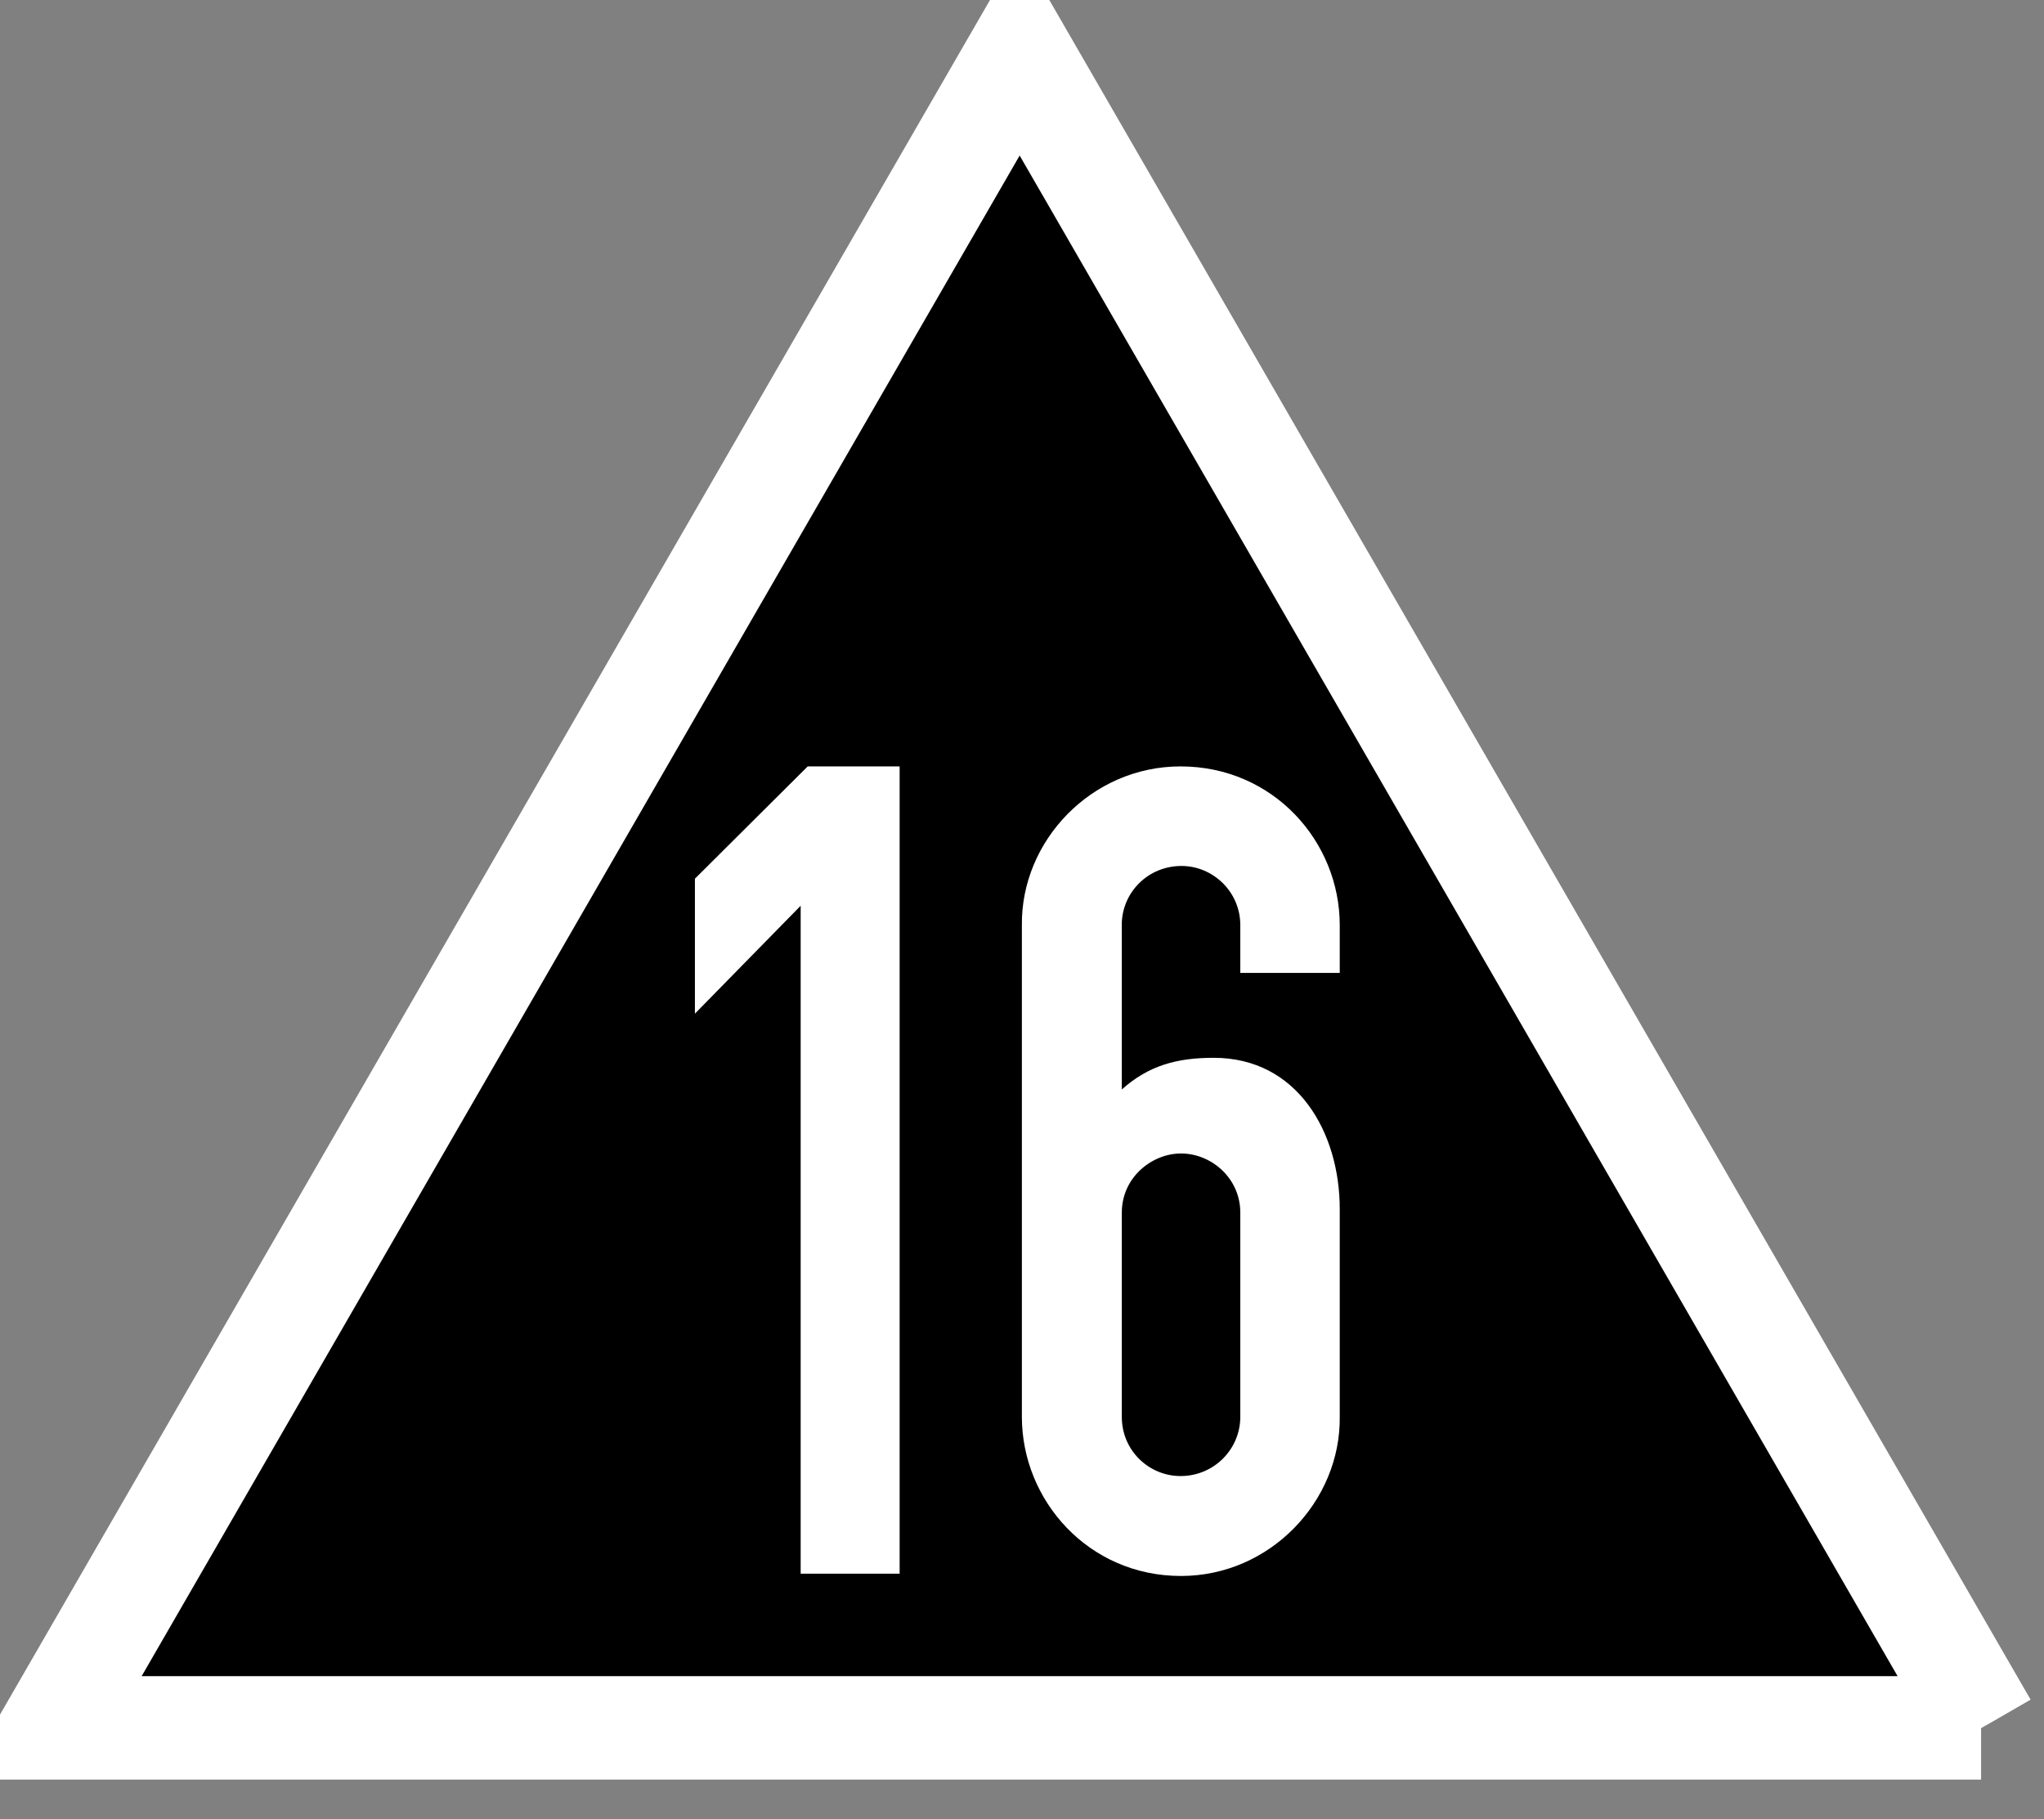 <?xml version="1.0" encoding="UTF-8"?>
<svg xmlns="http://www.w3.org/2000/svg" xmlns:xlink="http://www.w3.org/1999/xlink" width="16.854" height="15" viewBox="0 0 16.854 15">
<rect x="0" y="0" width="16.854" height="15" fill="#808080" stroke="none"/>
<path fill-rule="evenodd" fill="rgb(0%, 0%, 0%)" fill-opacity="1" stroke-width="10.155" stroke-linecap="butt" stroke-linejoin="miter" stroke="rgb(100%, 100%, 100%)" stroke-opacity="1" stroke-miterlimit="4" d="M 189.456 164.292 L 0.099 164.292 L 95.079 -0.219 L 189.919 164.06 " transform="matrix(0.084, 0, 0, 0.084, 0.421, 0.448)"/>
<path fill-rule="evenodd" fill="rgb(100%, 100%, 100%)" fill-opacity="1" d="M 6.66 6.32 L 5.73 7.246 L 5.73 8.359 L 6.602 7.469 L 6.602 12.977 L 7.418 12.977 L 7.418 6.32 Z M 6.66 6.32 "/>
<path fill-rule="evenodd" fill="rgb(100%, 100%, 100%)" fill-opacity="1" d="M 9.734 6.32 C 9 6.32 8.418 6.934 8.426 7.629 L 8.426 11.684 C 8.426 12.371 8.973 12.996 9.738 12.996 C 10.473 12.996 11.055 12.379 11.047 11.684 L 11.047 9.969 C 11.047 9.34 10.699 8.723 10.008 8.723 C 9.707 8.723 9.473 8.785 9.25 8.984 L 9.25 7.605 C 9.262 7.348 9.473 7.141 9.742 7.141 C 10 7.141 10.227 7.352 10.227 7.629 L 10.227 8.023 L 11.047 8.023 L 11.047 7.629 C 11.047 6.941 10.5 6.32 9.734 6.32 Z M 9.738 9.512 C 9.988 9.512 10.227 9.715 10.227 10 L 10.227 11.684 C 10.227 11.949 10.012 12.172 9.734 12.172 C 9.477 12.172 9.25 11.965 9.25 11.684 L 9.25 10 C 9.25 9.707 9.5 9.512 9.738 9.512 Z M 9.738 9.512 "/>
</svg>
